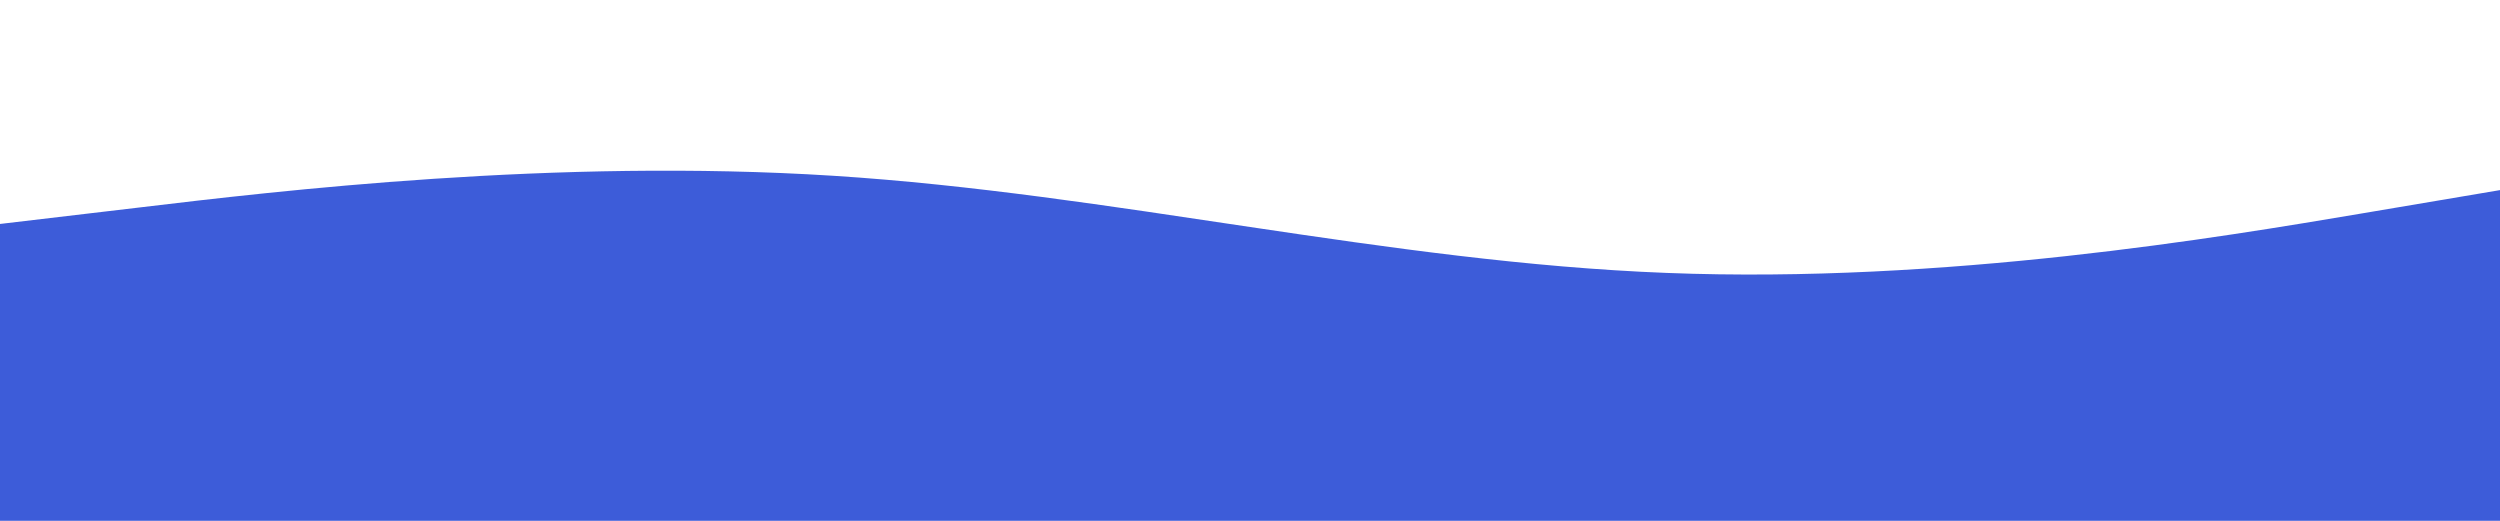 <svg id="visual" viewBox="0 0 960 200" width="960" height="200" xmlns="http://www.w3.org/2000/svg" xmlns:xlink="http://www.w3.org/1999/xlink" version="1.1"><path d="M0 86L53.3 79.7C106.7 73.3 213.3 60.7 320 67.5C426.7 74.3 533.3 100.7 640 104.8C746.7 109 853.3 91 906.7 82L960 73L960 201L906.7 201C853.3 201 746.7 201 640 201C533.3 201 426.7 201 320 201C213.3 201 106.7 201 53.3 201L0 201Z" fill="#3d5cd9" stroke-linecap="round" stroke-linejoin="miter"></path></svg>